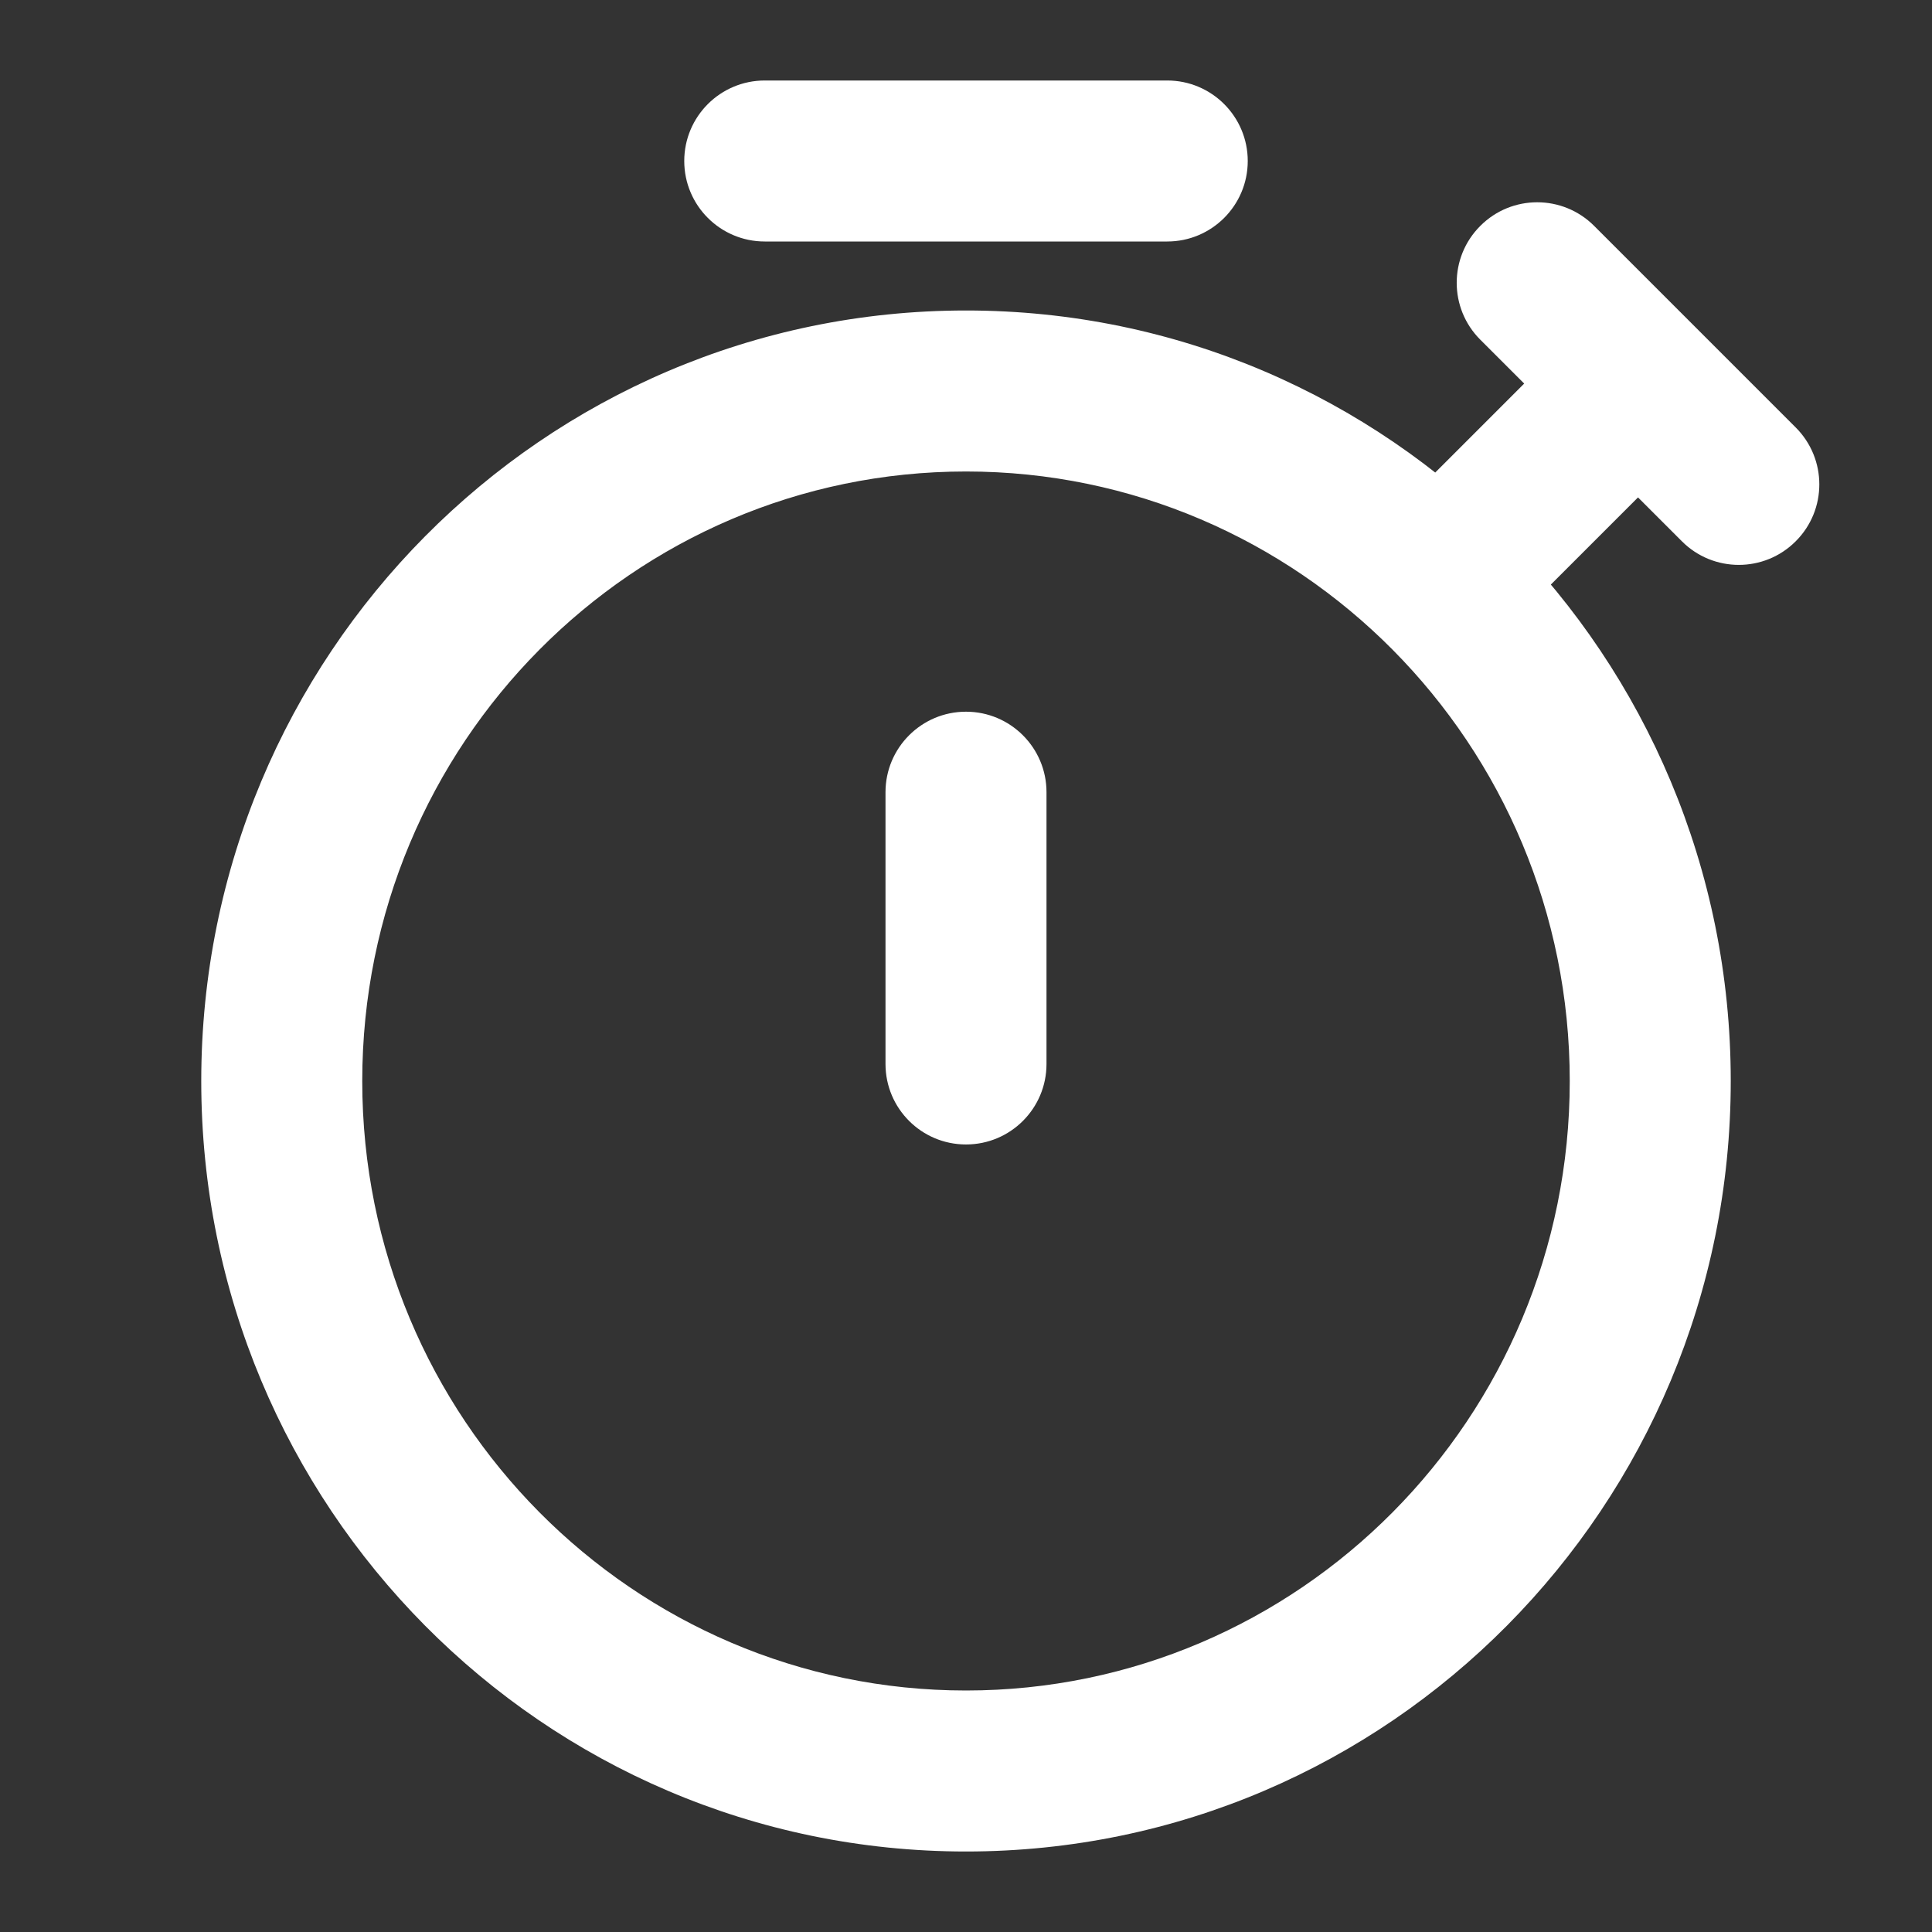 <svg width="24" height="24" viewBox="0 0 24 24" fill="none" xmlns="http://www.w3.org/2000/svg">
<rect x="0" y="0" width="24" height="24" fill="#333333" stroke="none"/>
<path d="M17.554 6.145C17.163 6.536 17.163 7.169 17.554 7.559C17.944 7.95 18.578 7.95 18.968 7.559L17.554 6.145ZM19.803 2.806C19.412 2.415 18.779 2.415 18.389 2.806C17.998 3.196 17.998 3.83 18.389 4.22L19.803 2.806ZM20.893 6.724C21.283 7.115 21.917 7.115 22.307 6.724C22.698 6.334 22.698 5.701 22.307 5.31L20.893 6.724ZM13 9.841C13 9.289 12.552 8.841 12 8.841C11.448 8.841 11 9.289 11 9.841H13ZM11 13.217C11 13.77 11.448 14.217 12 14.217C12.552 14.217 13 13.77 13 13.217H11ZM9.5 1C8.948 1 8.5 1.448 8.5 2C8.5 2.552 8.948 3 9.5 3V1ZM14.5 3C15.052 3 15.5 2.552 15.5 2C15.5 1.448 15.052 1 14.5 1V3ZM18.968 7.559L21.055 5.472L19.641 4.058L17.554 6.145L18.968 7.559ZM18.389 4.22L19.641 5.472L21.055 4.058L19.803 2.806L18.389 4.22ZM19.641 5.472L20.893 6.724L22.307 5.31L21.055 4.058L19.641 5.472ZM11 9.841V13.217H13V9.841H11ZM9.5 3H14.5V1H9.5V3ZM19.5 13.429C19.5 17.618 16.134 21 12 21V23C17.255 23 21.5 18.707 21.5 13.429H19.5ZM12 21C7.866 21 4.5 17.618 4.5 13.429H2.5C2.5 18.707 6.745 23 12 23V21ZM4.5 13.429C4.5 9.239 7.866 5.857 12 5.857V3.857C6.745 3.857 2.5 8.15 2.5 13.429H4.5ZM12 5.857C16.134 5.857 19.5 9.239 19.5 13.429H21.5C21.5 8.15 17.255 3.857 12 3.857V5.857Z" fill="white"/>
</svg>
